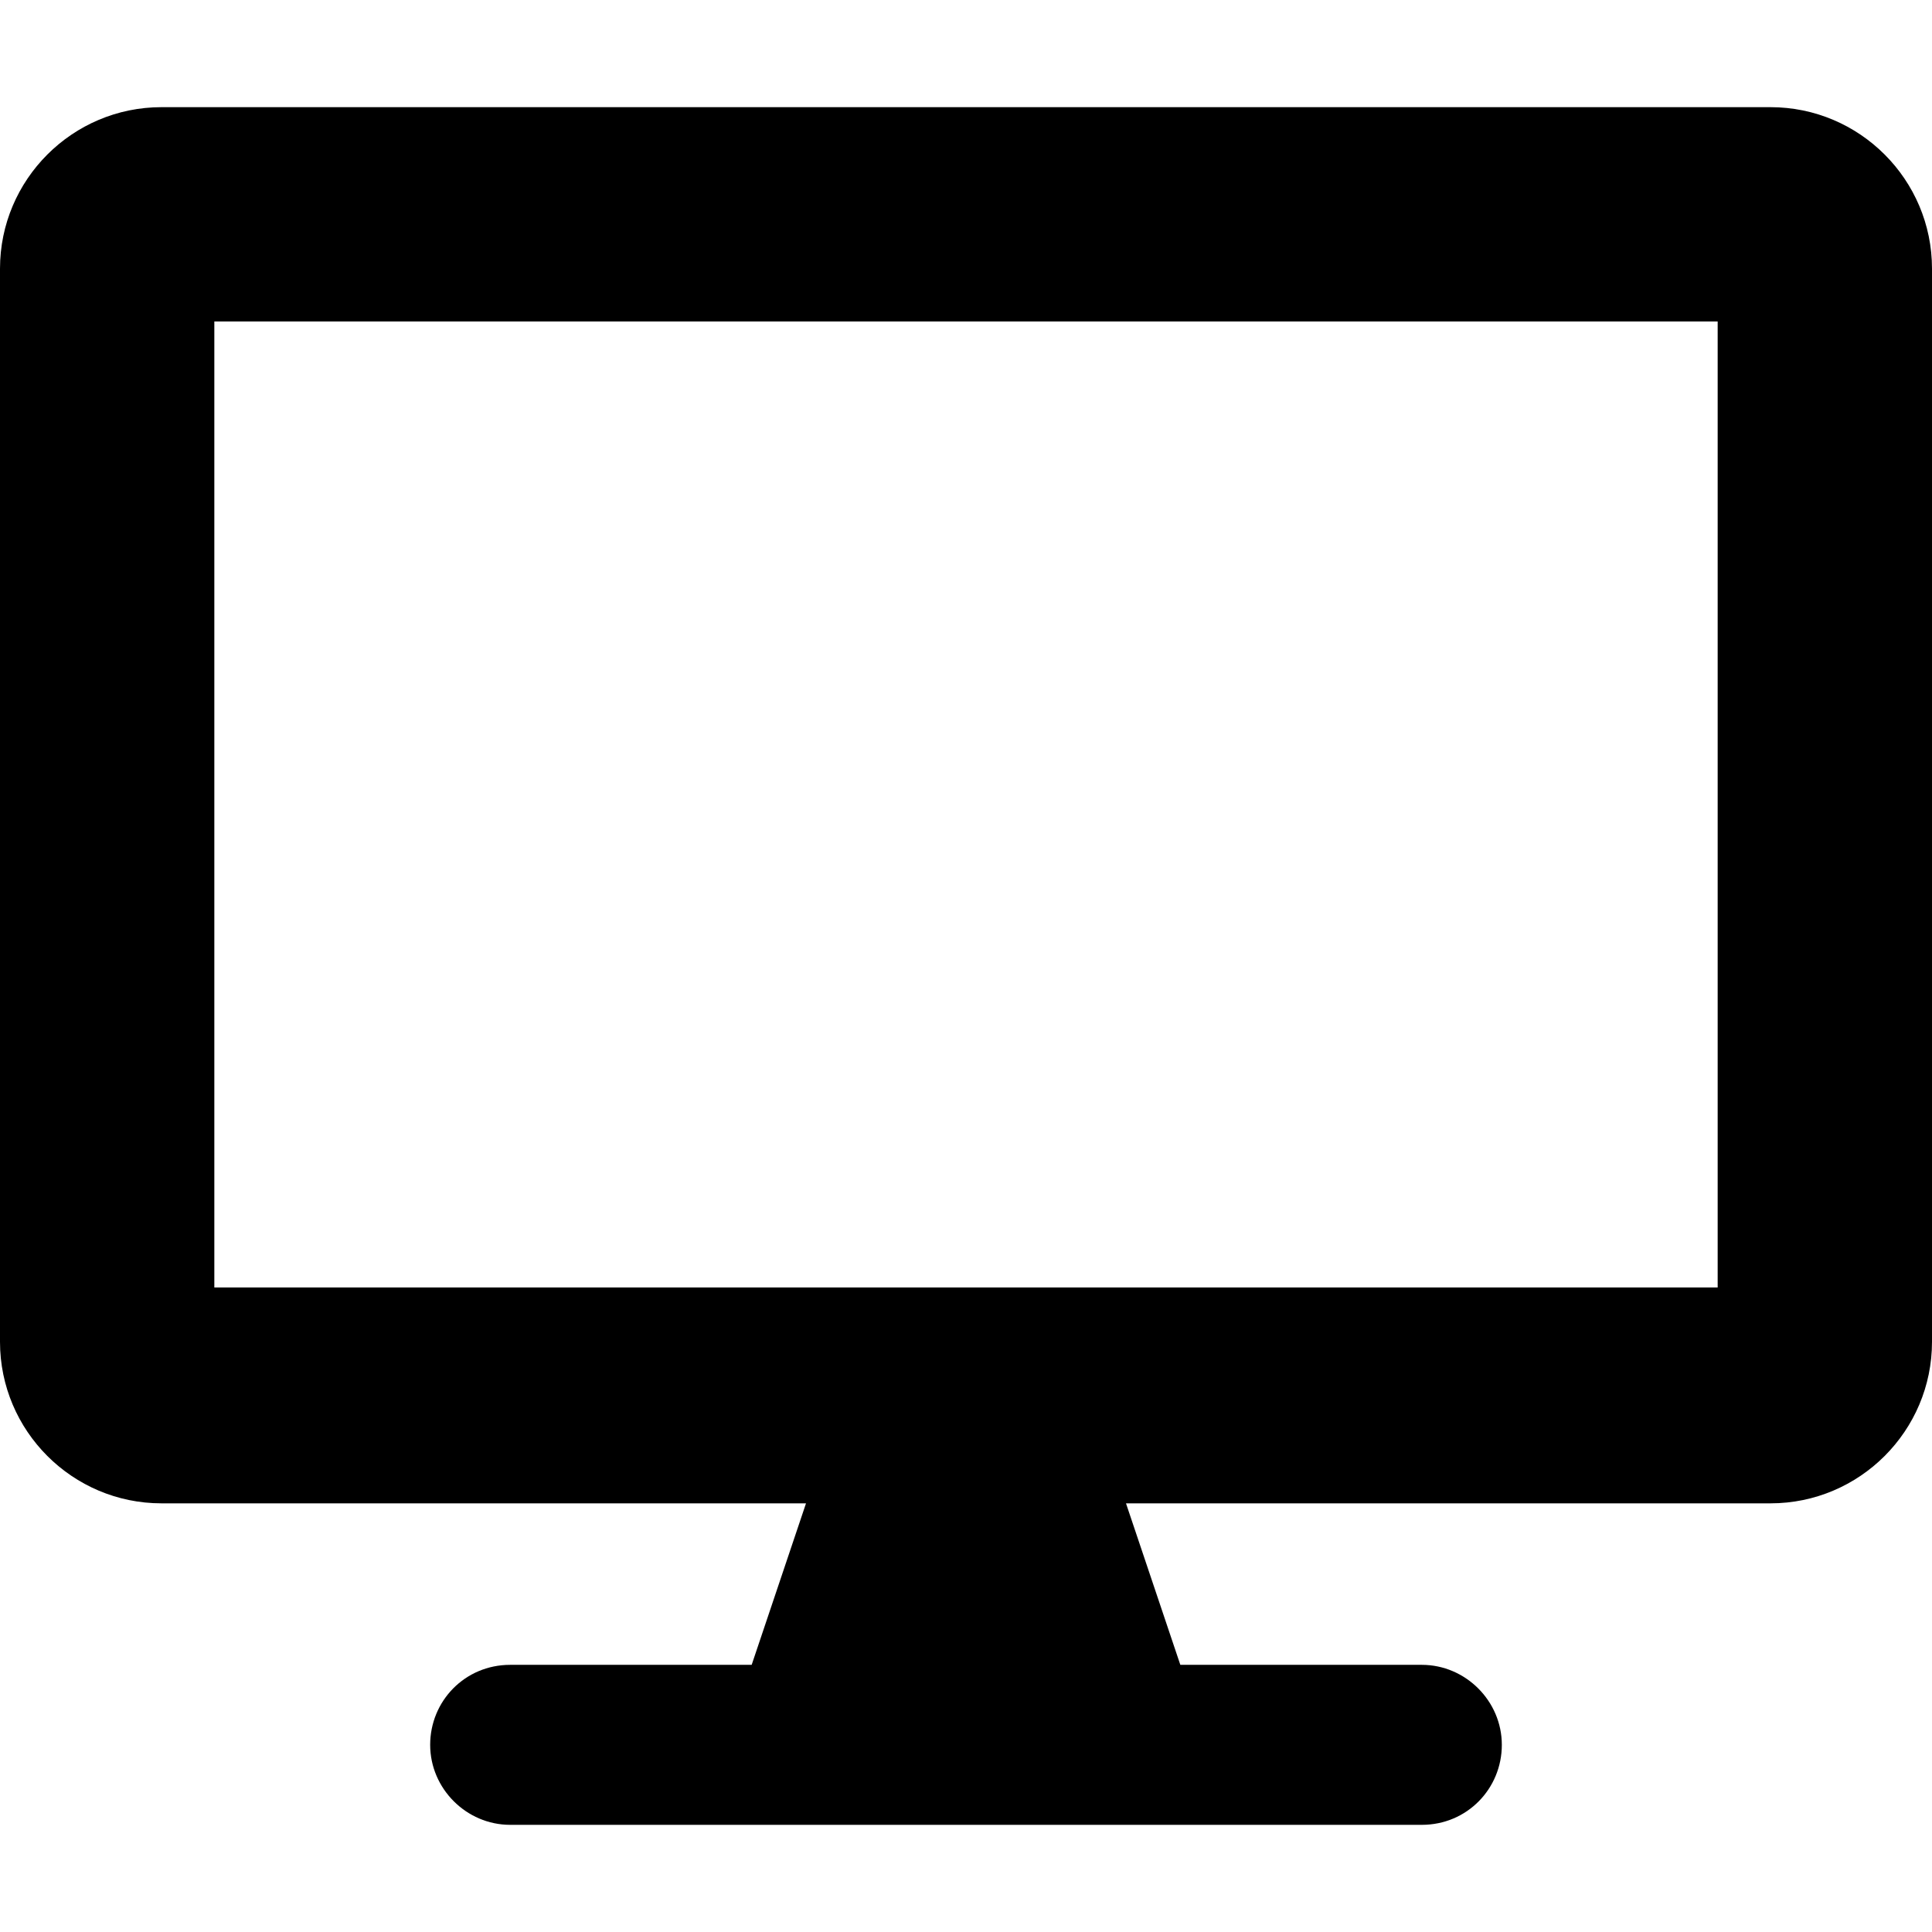 <?xml version="1.0" encoding="utf-8"?>
<!-- Generator: Adobe Illustrator 26.3.1, SVG Export Plug-In . SVG Version: 6.00 Build 0)  -->
<svg version="1.1" id="Layer_1" xmlns="http://www.w3.org/2000/svg" xmlns:xlink="http://www.w3.org/1999/xlink" x="0px" y="0px"
	 viewBox="0 0 128 128" style="enable-background:new 0 0 128 128;" xml:space="preserve">
<path d="M117.3,7.1H10.7C4.8,7.1,0,11.9,0,17.8v71.1c0,5.9,4.8,10.7,10.7,10.7h42.7l-3.6,10.7h-16c-3,0-5.3,2.4-5.3,5.3
	s2.4,5.3,5.3,5.3h60.4c3,0,5.3-2.4,5.3-5.3s-2.4-5.3-5.3-5.3h-16l-3.6-10.7h42.7c5.9,0,10.7-4.8,10.7-10.7V17.8
	C128,11.9,123.2,7.1,117.3,7.1z M113.8,85.3H14.2v-64h99.6V85.3z"/>
</svg>
